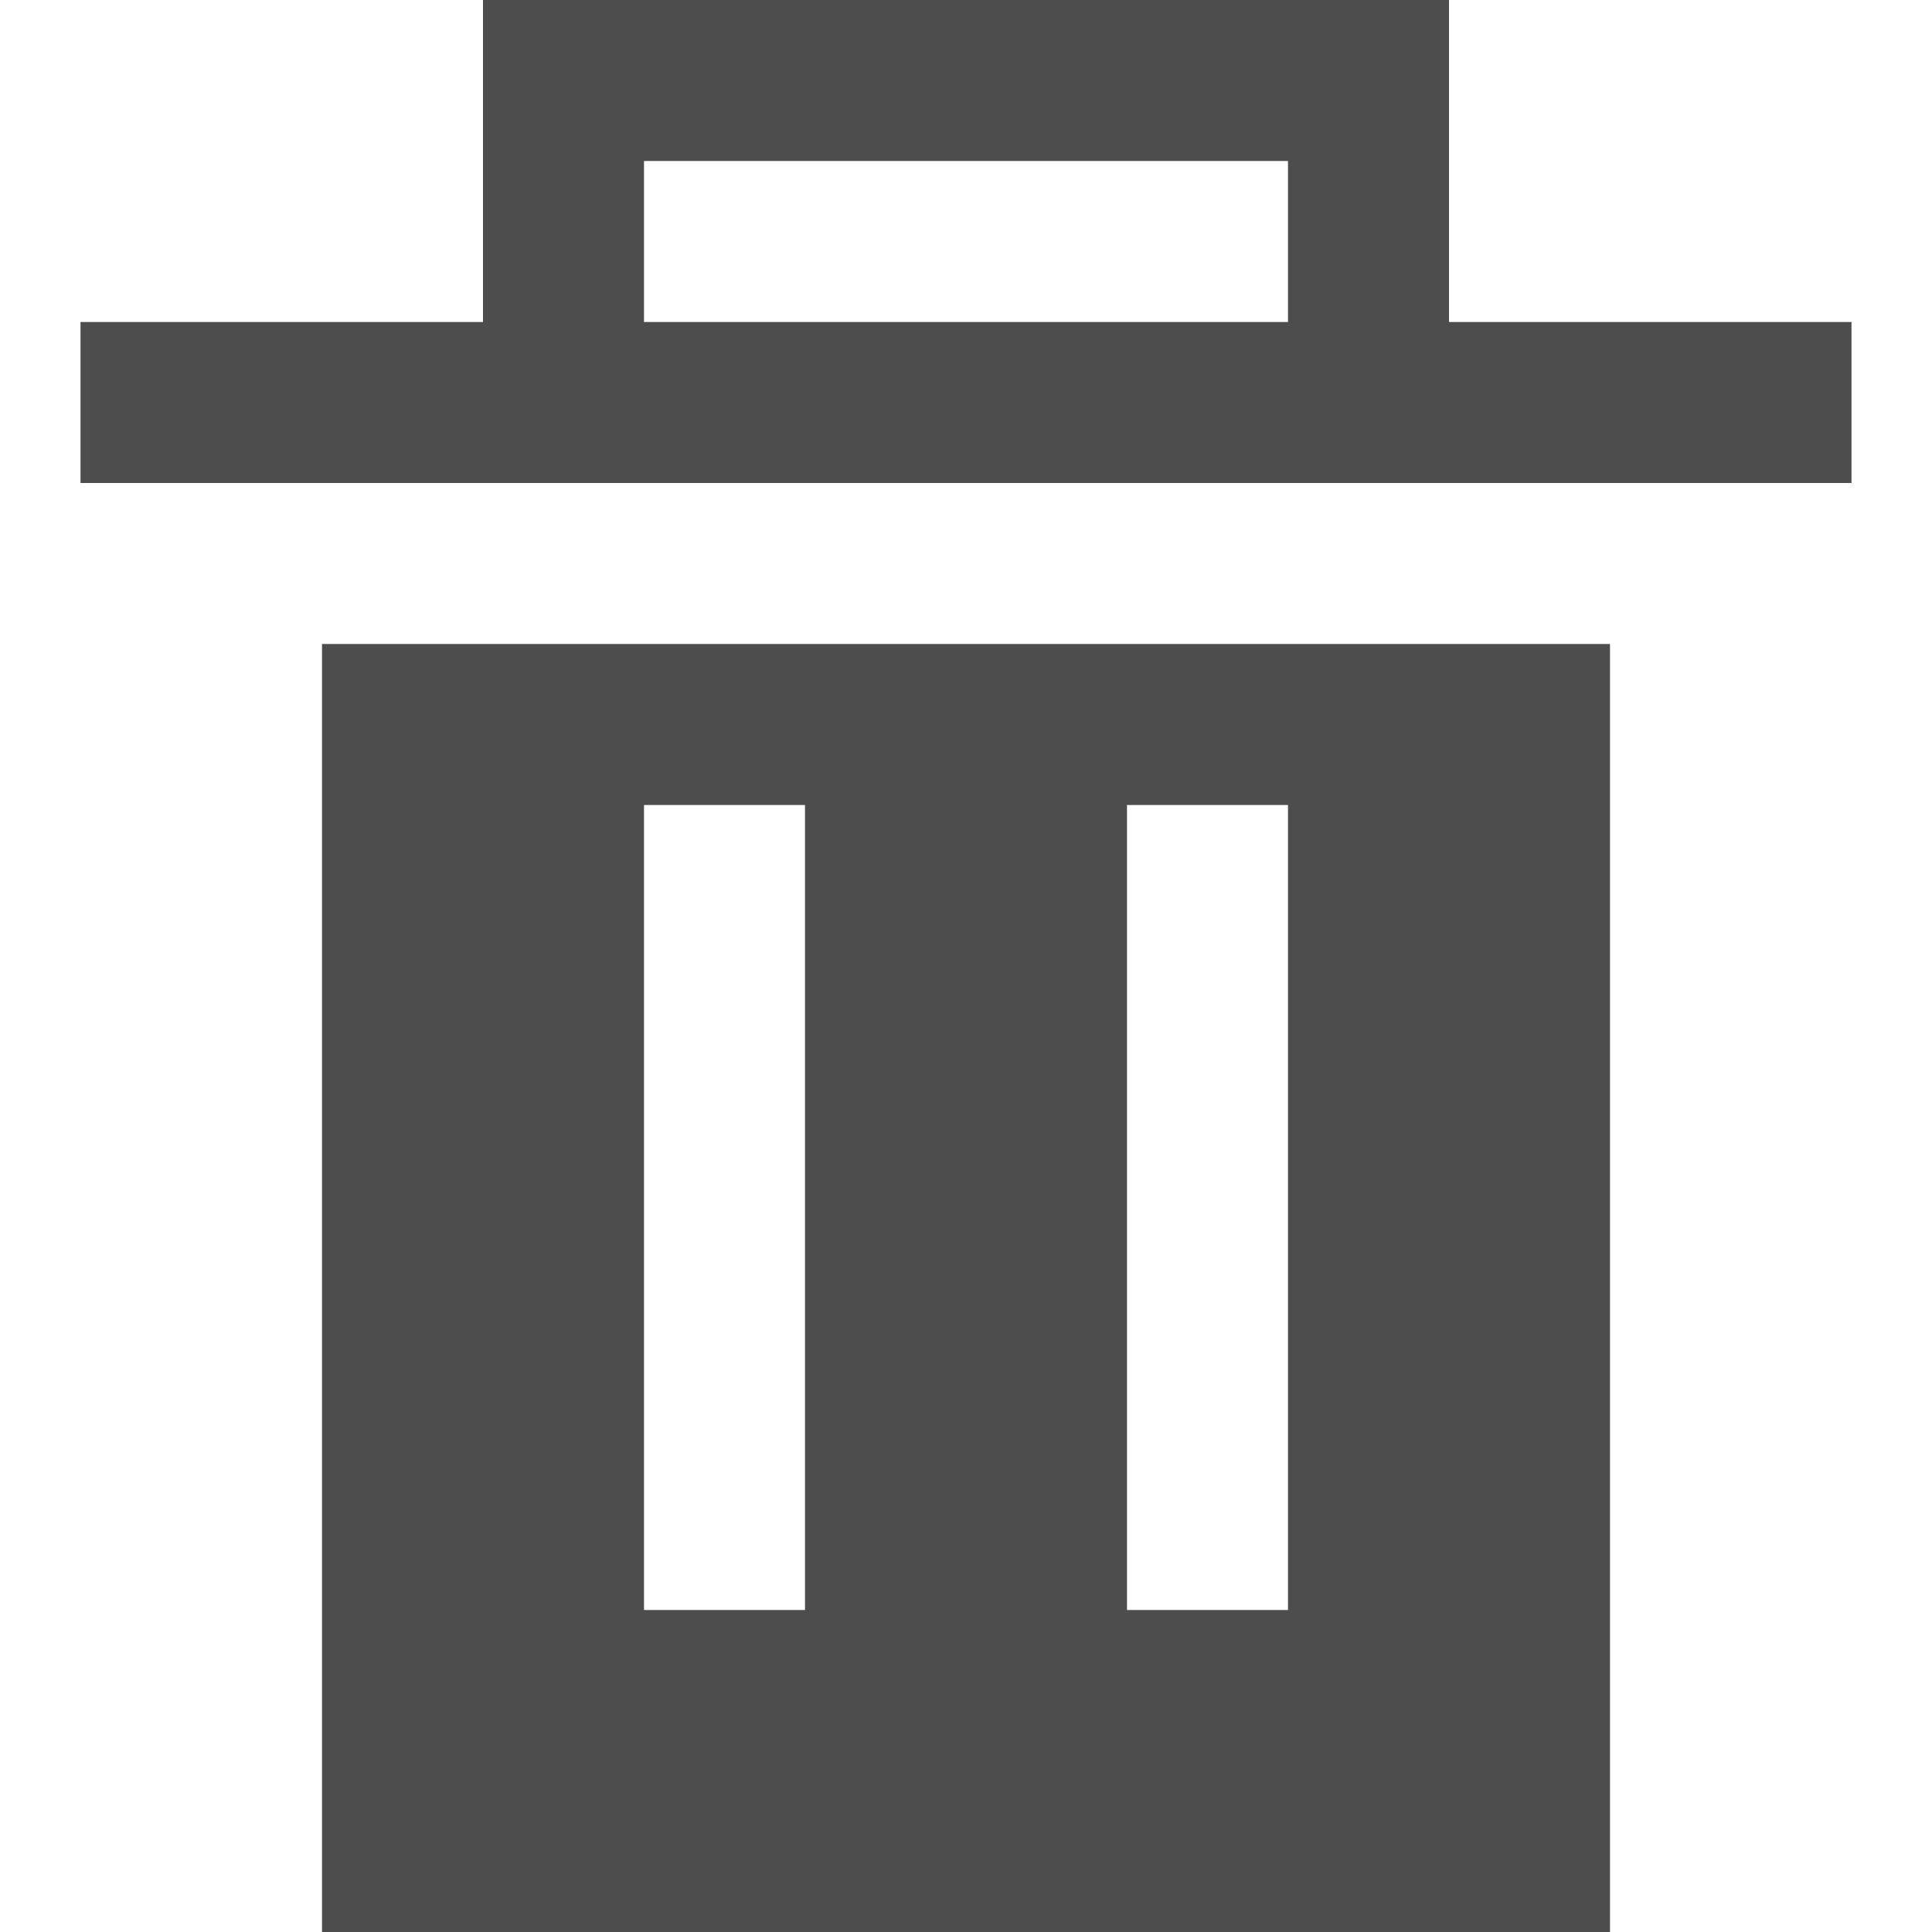 <?xml version="1.0" ?><svg viewBox="0 0 24 24" xmlns="http://www.w3.org/2000/svg"><defs><style>.cls-1{fill:#4d4d4d;}</style></defs><title/><g data-name="06" id="_06"><path class="cls-1" d="M18,4V0H6V4H1V6H23V4ZM16,4H8V2h8Z"/><path class="cls-1" d="M4,23.29V24H20V8H4ZM14,10h2V20H14ZM8,10h2V20H8Z"/></g></svg>